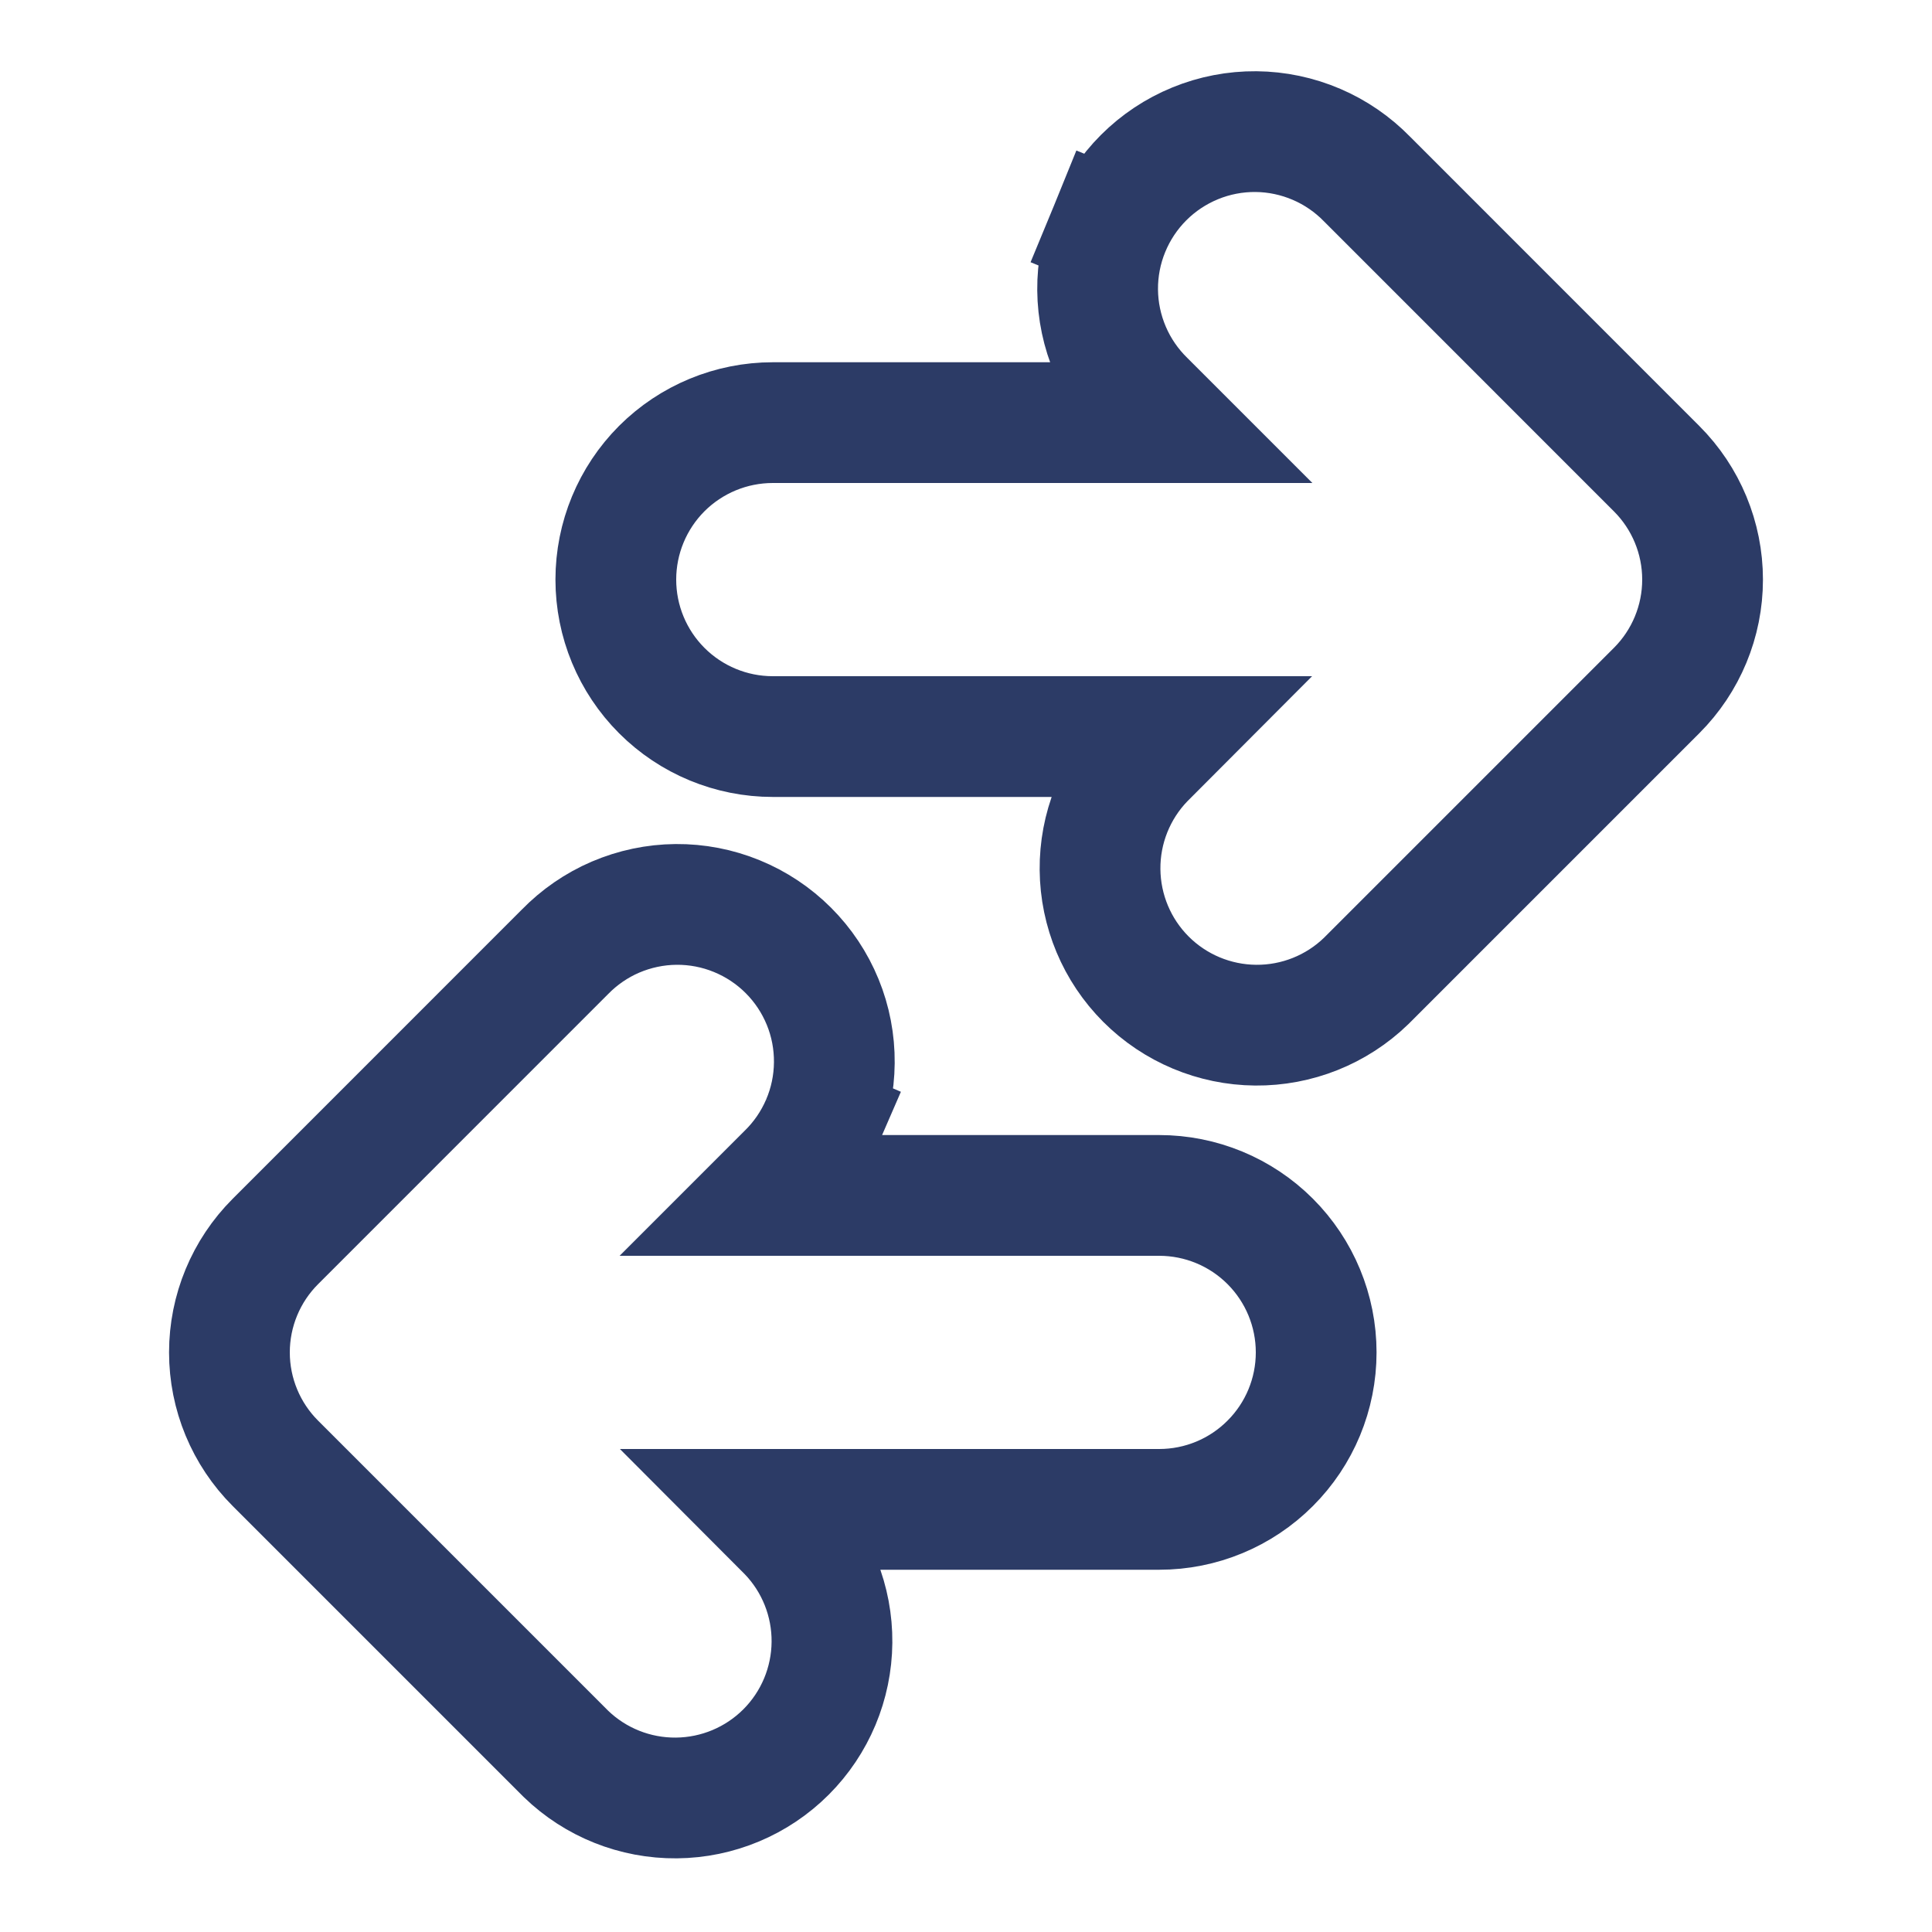 <svg width="32" height="32" viewBox="0 0 32 32" fill="none" xmlns="http://www.w3.org/2000/svg">
<path d="M18.967 6.644L19.323 7H12.8C12.11 7 11.449 7.274 10.961 7.761C10.474 8.249 10.2 8.91 10.2 9.6C10.2 10.29 10.474 10.951 10.961 11.438C11.449 11.926 12.11 12.2 12.8 12.2H19.323L18.962 12.562L18.956 12.568L18.95 12.574C18.476 13.064 18.214 13.721 18.22 14.403C18.226 15.085 18.499 15.737 18.981 16.219C19.463 16.701 20.115 16.974 20.797 16.98C21.479 16.986 22.136 16.724 22.626 16.25L22.632 16.244L22.638 16.238L27.438 11.438L27.438 11.438C27.926 10.951 28.2 10.289 28.2 9.6C28.2 8.911 27.926 8.249 27.438 7.762L27.438 7.762L22.644 2.967C22.405 2.722 22.121 2.526 21.806 2.391C21.489 2.255 21.148 2.183 20.803 2.18C20.458 2.177 20.115 2.243 19.796 2.374C19.476 2.505 19.186 2.698 18.942 2.942C18.698 3.186 18.505 3.476 18.374 3.796L19.299 4.174L18.374 3.796C18.243 4.115 18.177 4.458 18.18 4.803C18.183 5.148 18.255 5.489 18.391 5.806L18.391 5.806C18.526 6.121 18.722 6.405 18.967 6.644Z" stroke="#2C3B66" stroke-width="2"/>
<path d="M4.562 20.562L4.562 20.562C4.074 21.049 3.8 21.711 3.8 22.4C3.8 23.089 4.074 23.751 4.562 24.238L4.562 24.238L9.362 29.038L9.368 29.044L9.374 29.05C9.864 29.524 10.521 29.786 11.203 29.78C11.885 29.774 12.537 29.501 13.019 29.019C13.501 28.537 13.774 27.885 13.78 27.203C13.786 26.521 13.524 25.864 13.05 25.374L13.044 25.368L13.038 25.362L12.677 25H19.2C19.89 25 20.551 24.726 21.038 24.238C21.526 23.751 21.8 23.09 21.8 22.4C21.8 21.71 21.526 21.049 21.038 20.561C20.551 20.074 19.89 19.8 19.2 19.8H12.677L13.033 19.444C13.278 19.205 13.473 18.921 13.608 18.607L12.75 18.238L13.608 18.607C13.745 18.289 13.816 17.948 13.819 17.603C13.822 17.258 13.757 16.915 13.626 16.596C13.495 16.276 13.302 15.986 13.058 15.742C12.814 15.498 12.524 15.305 12.204 15.174C11.885 15.043 11.542 14.977 11.197 14.98C10.852 14.983 10.511 15.055 10.193 15.191C9.879 15.326 9.595 15.522 9.356 15.767L4.562 20.562Z" stroke="#2C3B66" stroke-width="2"/>
</svg>
